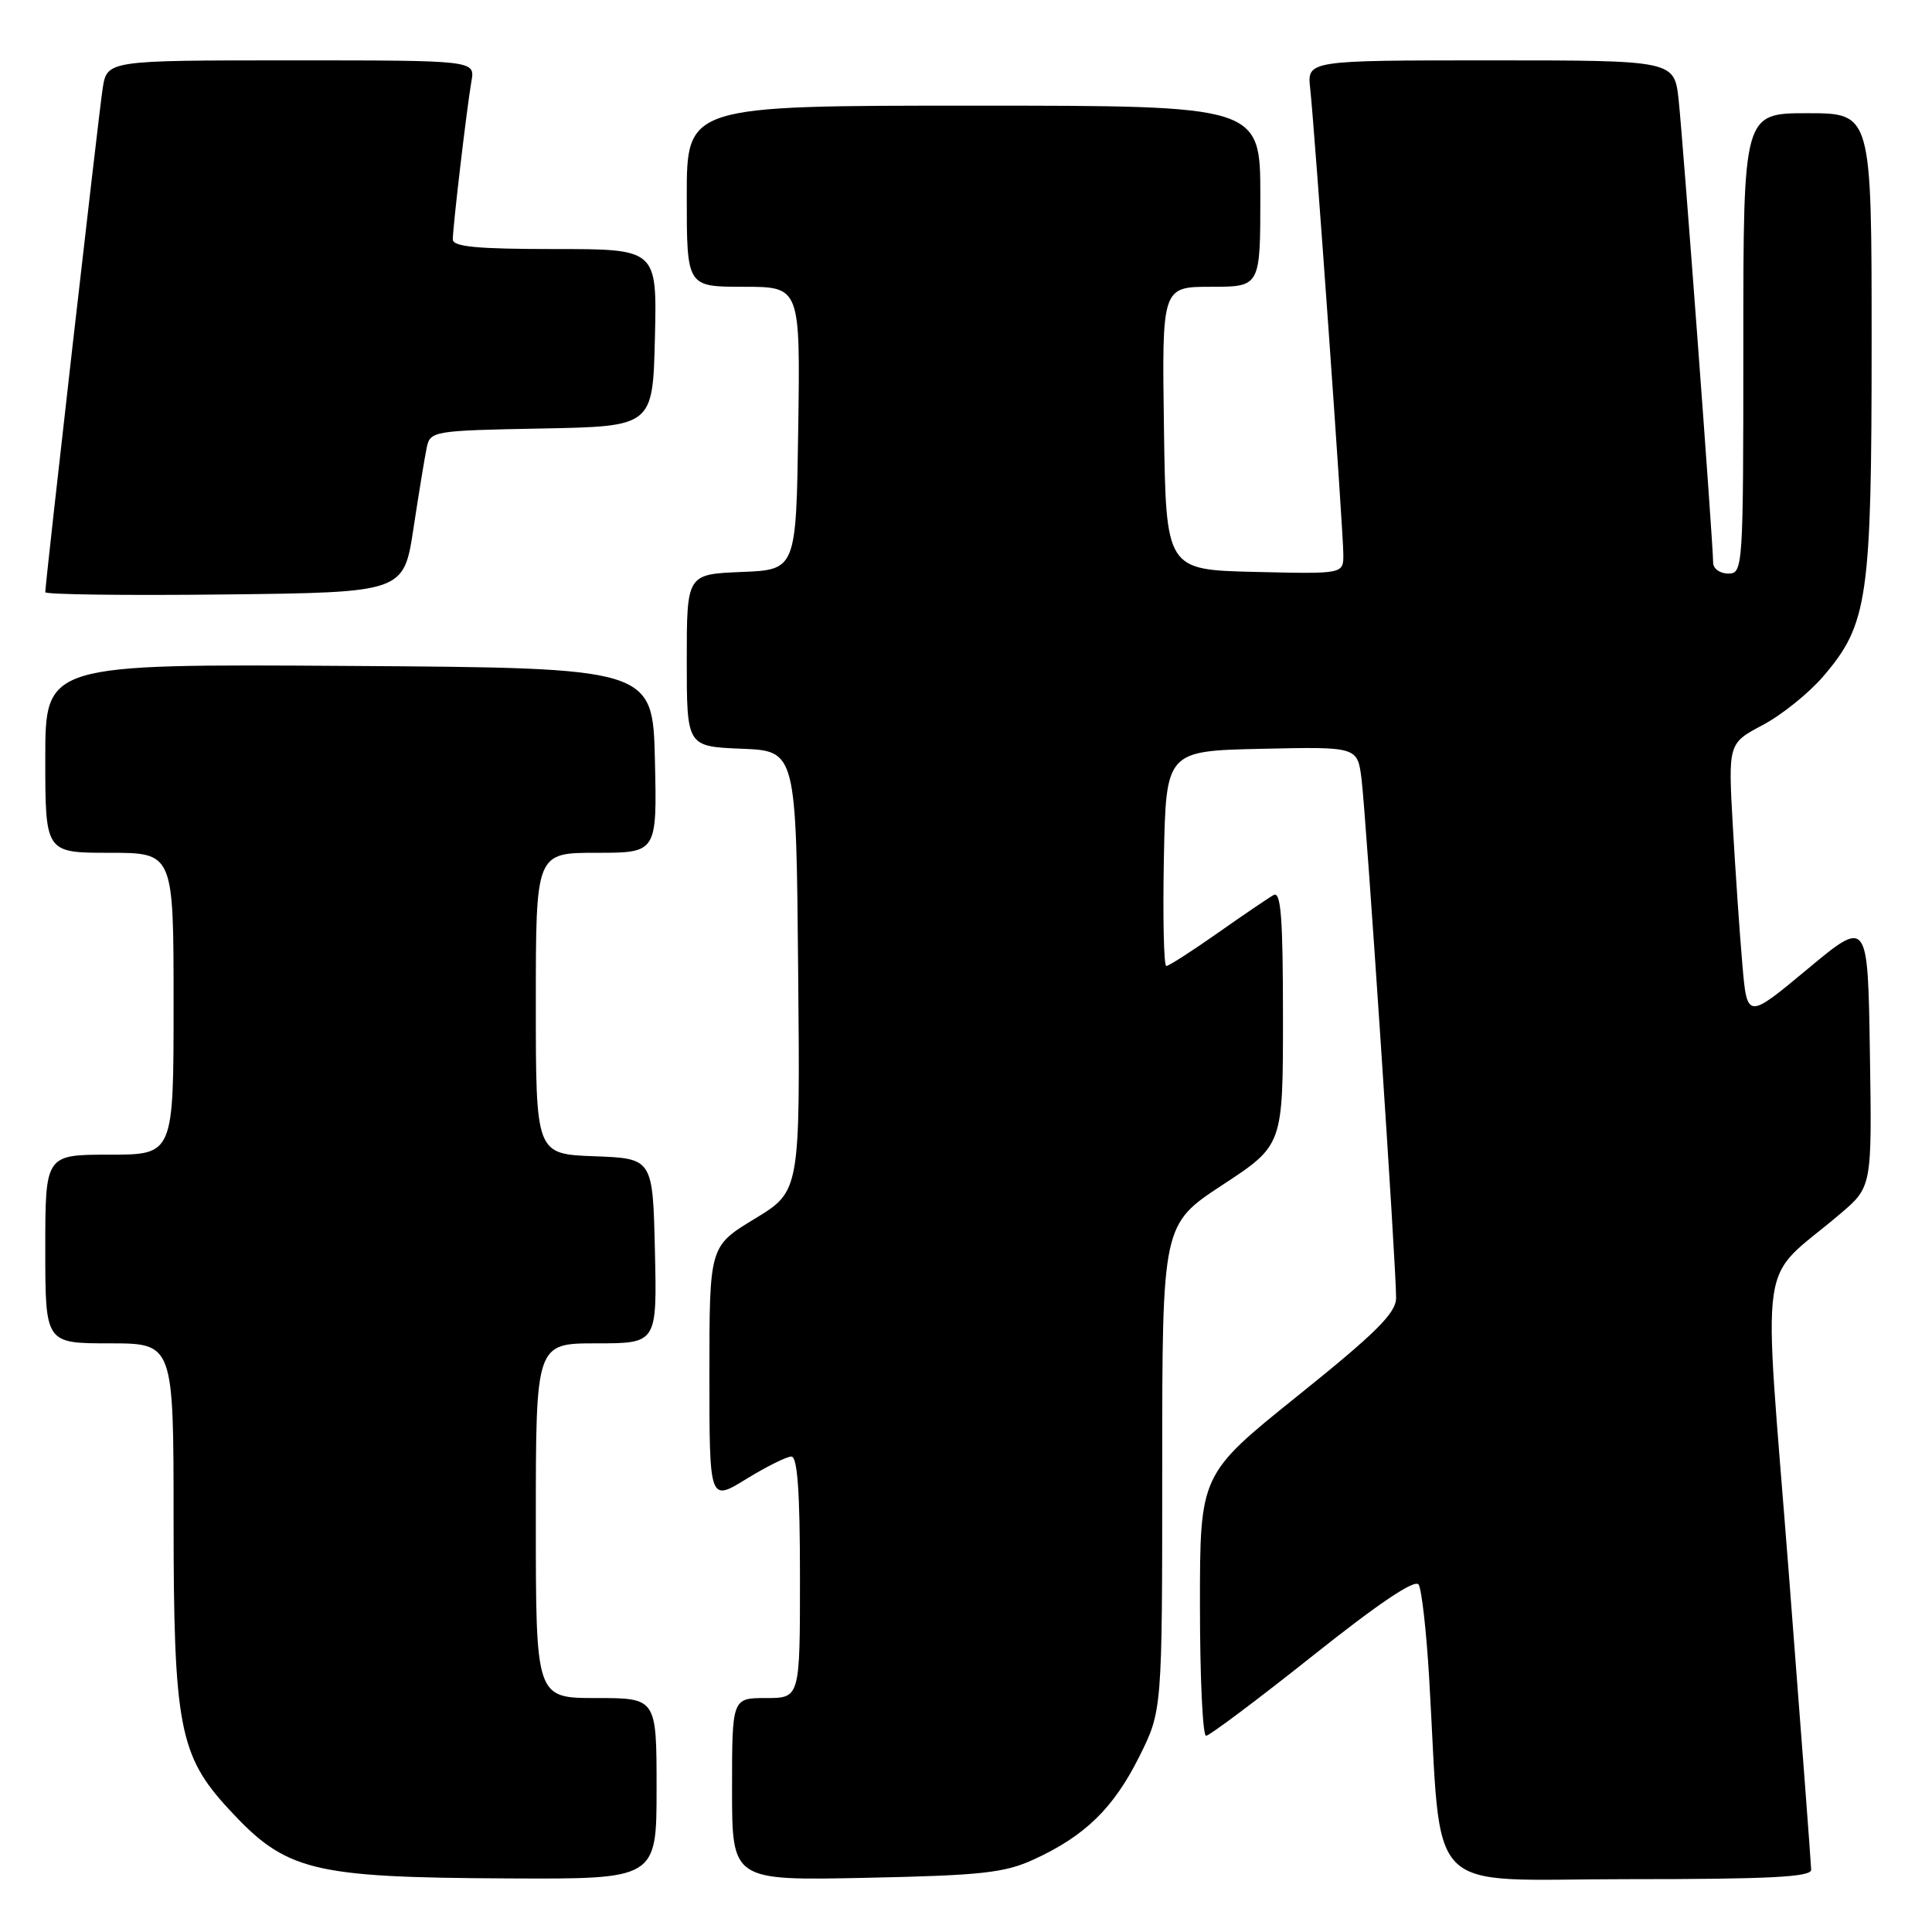 <?xml version="1.0" encoding="UTF-8" standalone="no"?>
<!DOCTYPE svg PUBLIC "-//W3C//DTD SVG 1.1//EN" "http://www.w3.org/Graphics/SVG/1.1/DTD/svg11.dtd" >
<svg xmlns="http://www.w3.org/2000/svg" xmlns:xlink="http://www.w3.org/1999/xlink" version="1.1" viewBox="0 0 256 256">
 <g >
 <path fill="currentColor"
d=" M 87.00 237.00 C 87.00 225.00 87.00 225.00 79.00 225.00 C 71.00 225.00 71.00 225.00 71.00 201.50 C 71.00 178.00 71.00 178.00 79.03 178.00 C 87.06 178.00 87.06 178.00 86.78 165.75 C 86.50 153.50 86.50 153.50 78.75 153.21 C 71.00 152.92 71.00 152.92 71.00 132.96 C 71.00 113.00 71.00 113.00 79.03 113.00 C 87.06 113.00 87.06 113.00 86.78 100.75 C 86.50 88.50 86.50 88.50 46.25 88.24 C 6.00 87.98 6.00 87.98 6.00 100.49 C 6.00 113.00 6.00 113.00 14.50 113.00 C 23.00 113.00 23.00 113.00 23.00 133.00 C 23.00 153.00 23.00 153.00 14.50 153.00 C 6.00 153.00 6.00 153.00 6.00 165.50 C 6.00 178.00 6.00 178.00 14.50 178.00 C 23.00 178.00 23.00 178.00 23.00 201.32 C 23.00 228.63 23.75 232.61 30.27 239.67 C 37.89 247.95 41.18 248.77 67.25 248.90 C 87.00 249.00 87.00 249.00 87.00 237.00 Z  M 137.00 246.38 C 143.76 243.28 147.55 239.58 150.94 232.80 C 154.00 226.68 154.00 226.68 154.00 194.47 C 154.00 162.25 154.00 162.25 162.00 157.00 C 170.00 151.75 170.00 151.75 170.00 134.81 C 170.00 121.55 169.73 118.04 168.75 118.60 C 168.06 118.99 164.72 121.26 161.32 123.65 C 157.92 126.04 154.87 128.00 154.54 128.00 C 154.21 128.00 154.07 121.59 154.22 113.75 C 154.50 99.50 154.50 99.50 167.18 99.22 C 179.87 98.94 179.87 98.94 180.41 103.22 C 181.02 108.10 185.03 168.19 184.99 172.00 C 184.97 173.99 182.33 176.62 171.98 184.93 C 159.00 195.36 159.00 195.36 159.00 212.68 C 159.00 222.21 159.36 230.00 159.81 230.00 C 160.25 230.00 166.61 225.23 173.94 219.40 C 182.76 212.38 187.50 209.20 187.98 209.97 C 188.38 210.62 189.01 216.18 189.37 222.32 C 191.12 251.92 188.24 249.00 215.64 249.00 C 234.47 249.00 240.00 248.72 239.99 247.75 C 239.98 247.06 238.63 229.18 236.99 208.00 C 233.62 164.61 232.81 170.21 243.79 160.88 C 248.05 157.27 248.05 157.27 247.77 139.51 C 247.50 121.75 247.50 121.75 239.50 128.41 C 231.50 135.07 231.50 135.07 230.87 127.78 C 230.52 123.78 229.96 115.55 229.61 109.50 C 228.99 98.50 228.99 98.50 233.57 96.07 C 236.09 94.74 239.70 91.83 241.60 89.61 C 247.51 82.71 248.00 79.30 248.00 45.32 C 248.00 15.00 248.00 15.00 239.50 15.00 C 231.00 15.00 231.00 15.00 231.00 45.50 C 231.00 75.33 230.96 76.00 229.00 76.00 C 227.90 76.00 227.00 75.35 227.00 74.56 C 227.00 72.06 223.02 18.75 222.43 13.25 C 221.86 8.00 221.86 8.00 197.52 8.00 C 173.19 8.00 173.19 8.00 173.61 11.75 C 174.21 17.19 178.00 70.46 178.00 73.49 C 178.00 76.06 178.00 76.06 166.25 75.78 C 154.50 75.50 154.50 75.50 154.23 56.75 C 153.96 38.00 153.96 38.00 160.48 38.00 C 167.00 38.00 167.00 38.00 167.00 26.00 C 167.00 14.00 167.00 14.00 129.00 14.00 C 91.00 14.00 91.00 14.00 91.00 26.00 C 91.00 38.00 91.00 38.00 98.52 38.00 C 106.04 38.00 106.04 38.00 105.77 56.75 C 105.50 75.50 105.50 75.50 98.25 75.79 C 91.00 76.09 91.00 76.09 91.00 87.50 C 91.00 98.91 91.00 98.91 98.25 99.21 C 105.50 99.50 105.50 99.50 105.76 128.67 C 106.03 157.84 106.03 157.84 100.01 161.49 C 94.00 165.14 94.00 165.14 94.00 182.06 C 94.00 198.98 94.00 198.98 98.86 195.99 C 101.53 194.35 104.23 193.00 104.86 193.00 C 105.67 193.00 106.00 197.69 106.00 209.00 C 106.00 225.00 106.00 225.00 101.50 225.00 C 97.00 225.00 97.00 225.00 97.00 237.10 C 97.00 249.19 97.00 249.19 114.75 248.82 C 130.07 248.50 133.11 248.17 137.00 246.38 Z  M 54.79 70.00 C 55.50 65.33 56.29 60.50 56.55 59.28 C 57.01 57.12 57.44 57.05 71.76 56.78 C 86.50 56.50 86.50 56.50 86.78 44.75 C 87.06 33.00 87.06 33.00 73.53 33.00 C 63.22 33.00 60.00 32.70 60.00 31.72 C 60.00 30.03 61.86 14.25 62.47 10.75 C 62.95 8.00 62.95 8.00 38.56 8.00 C 14.18 8.00 14.18 8.00 13.60 11.75 C 13.06 15.26 6.00 77.24 6.00 78.47 C 6.00 78.78 16.69 78.92 29.75 78.77 C 53.50 78.50 53.50 78.50 54.79 70.00 Z "/>
</g>
</svg>